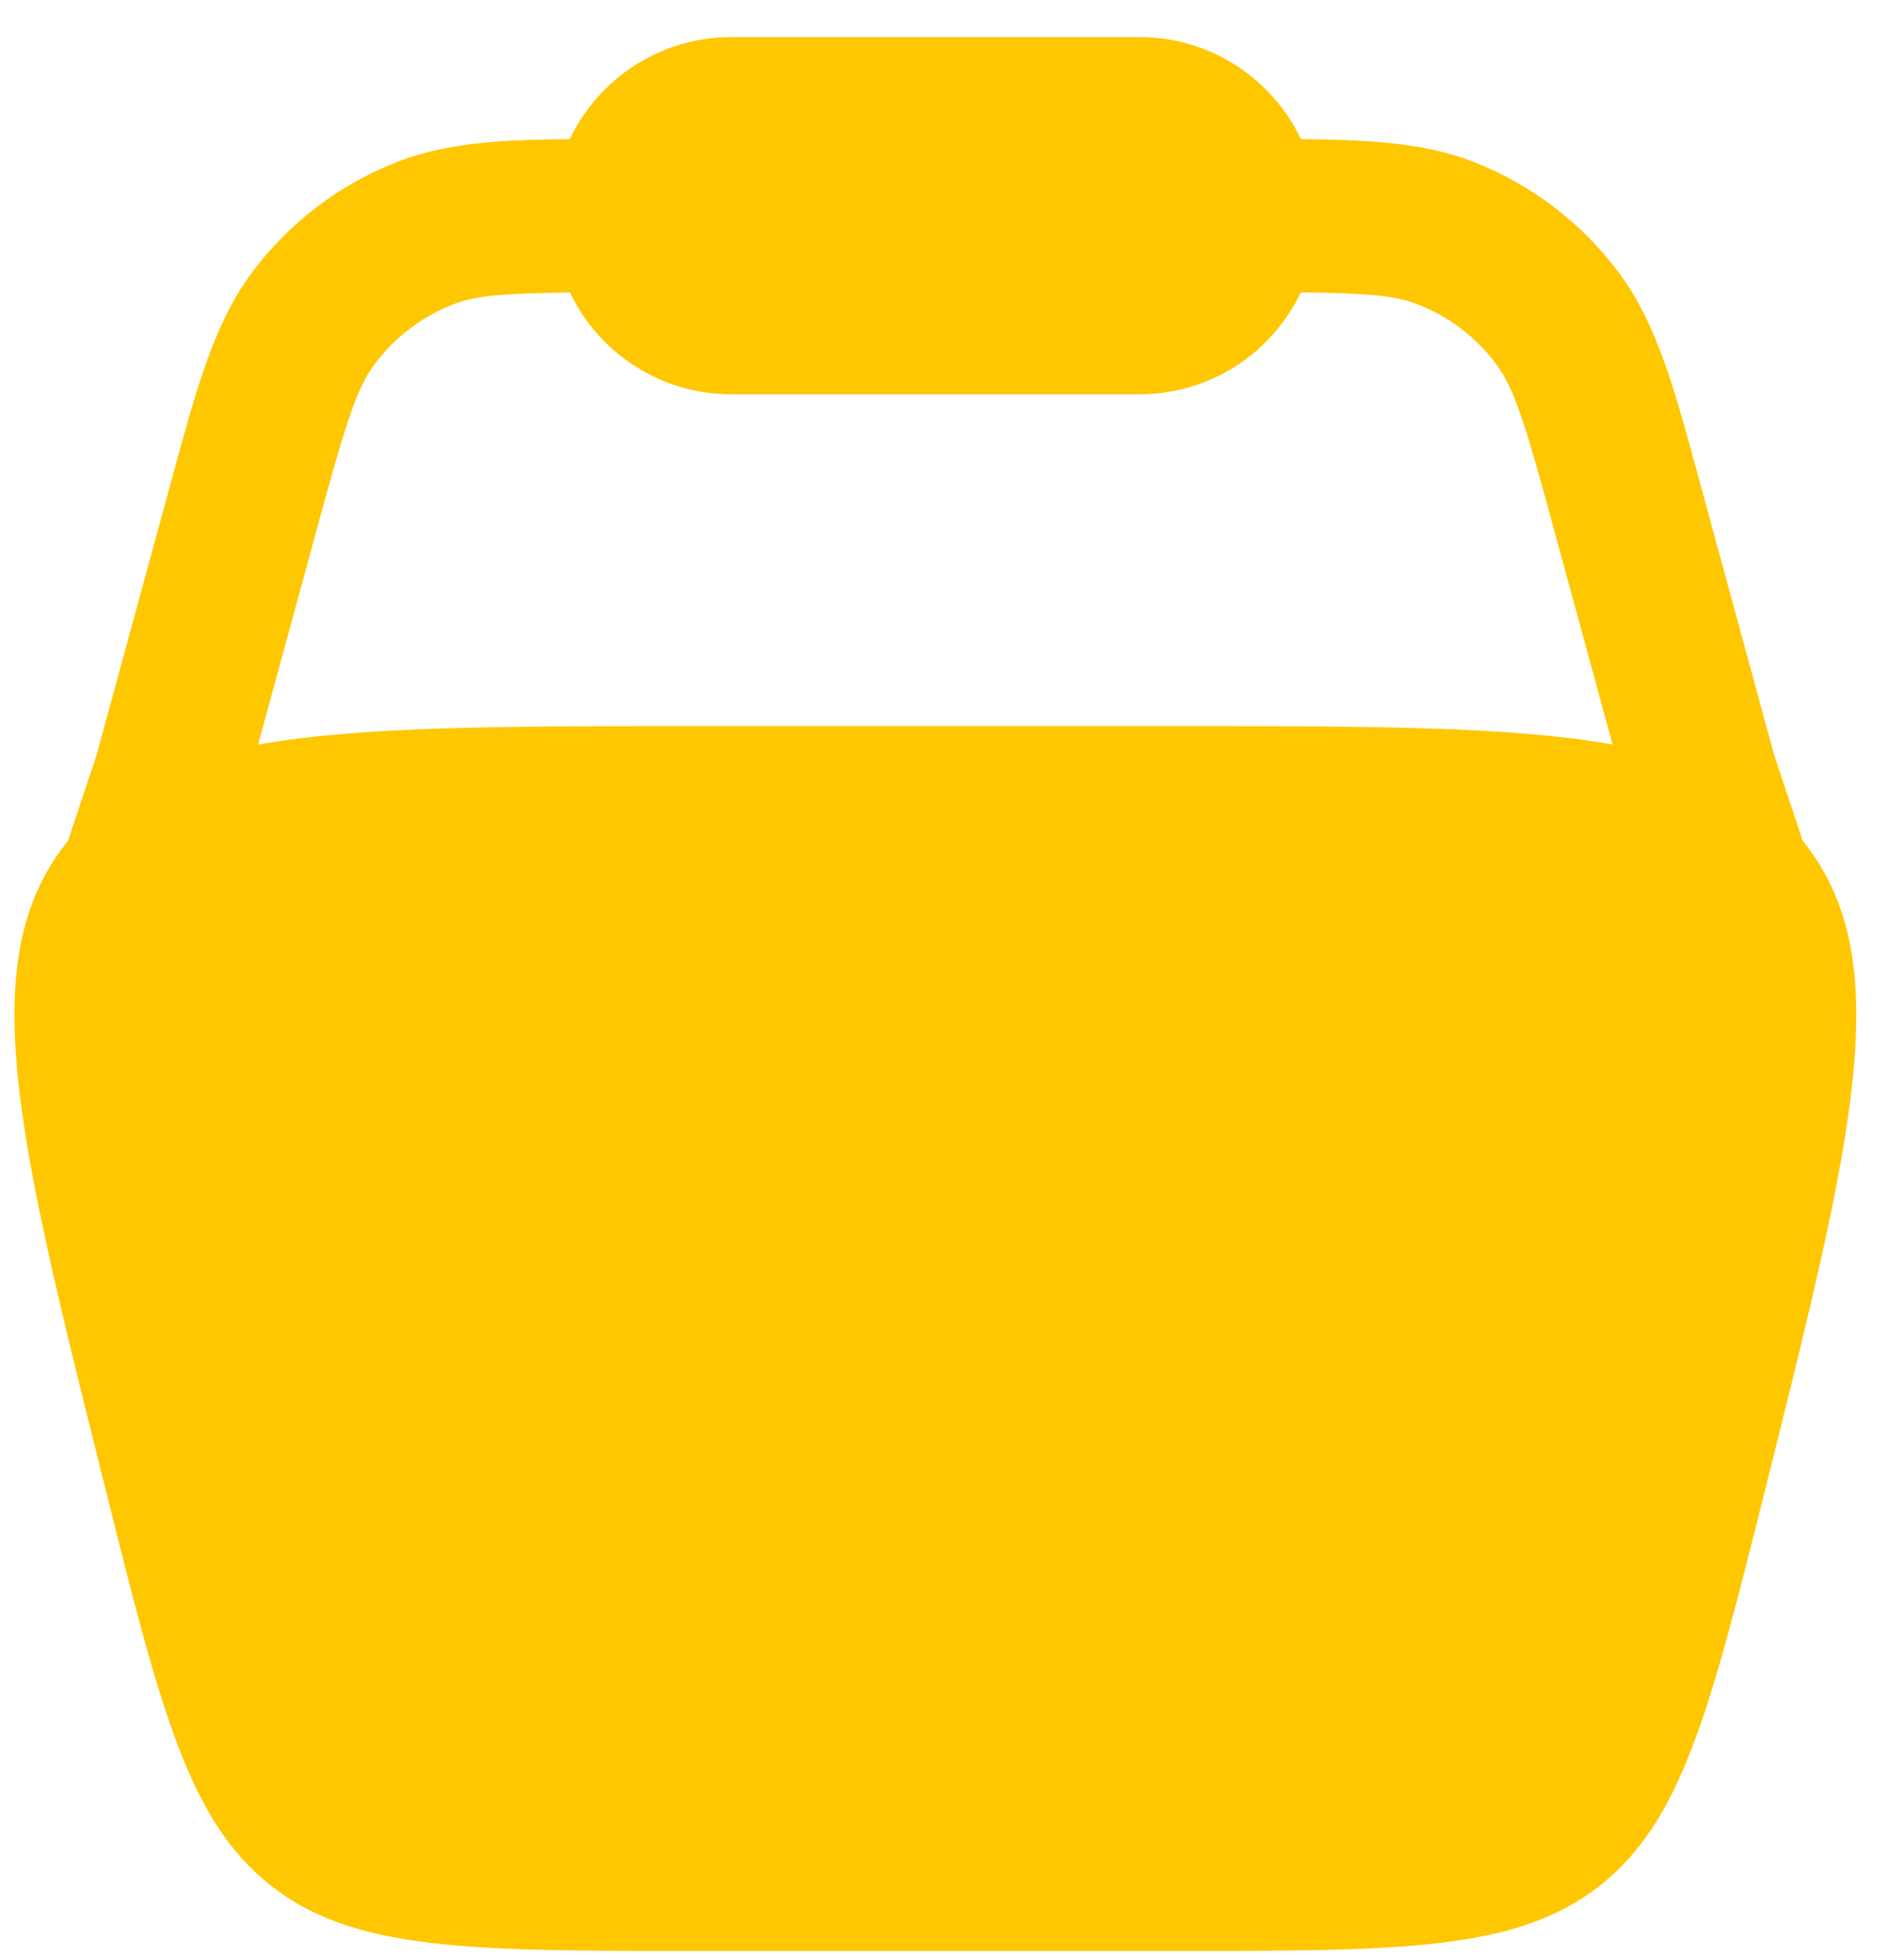 <svg width="23" height="24" viewBox="0 0 23 24" fill="none" xmlns="http://www.w3.org/2000/svg">
<path id="Vector" fill-rule="evenodd" clip-rule="evenodd" d="M6.978 1.704C7.328 0.967 8.083 0.454 8.956 0.454H13.956C14.828 0.454 15.582 0.967 15.933 1.704C16.787 1.712 17.453 1.751 18.048 1.983C18.759 2.261 19.376 2.733 19.831 3.346C20.289 3.963 20.506 4.754 20.801 5.843L21.728 9.246L22.078 10.297L22.108 10.334C23.234 11.777 22.698 13.922 21.626 18.211C20.943 20.939 20.603 22.303 19.586 23.098C18.568 23.892 17.162 23.892 14.349 23.892H8.562C5.749 23.892 4.343 23.892 3.326 23.098C2.308 22.303 1.967 20.939 1.286 18.211C0.213 13.922 -0.323 11.777 0.803 10.334L0.833 10.297L1.183 9.246L2.111 5.843C2.407 4.754 2.623 3.962 3.081 3.344C3.535 2.732 4.153 2.261 4.863 1.983C5.458 1.751 6.123 1.711 6.978 1.704ZM6.981 3.582C6.153 3.591 5.821 3.622 5.546 3.729C5.163 3.879 4.83 4.133 4.586 4.463C4.366 4.759 4.236 5.173 3.873 6.507L3.161 9.118C4.436 8.892 6.178 8.892 8.561 8.892H14.349C16.733 8.892 18.474 8.892 19.749 9.117L19.038 6.506C18.676 5.172 18.546 4.758 18.326 4.462C18.081 4.132 17.748 3.878 17.366 3.728C17.091 3.621 16.758 3.589 15.931 3.581C15.753 3.954 15.473 4.27 15.124 4.491C14.774 4.712 14.369 4.829 13.956 4.829H8.956C8.542 4.829 8.137 4.712 7.788 4.491C7.438 4.271 7.158 3.955 6.981 3.582Z" fill="#FFC700"/>
</svg>
